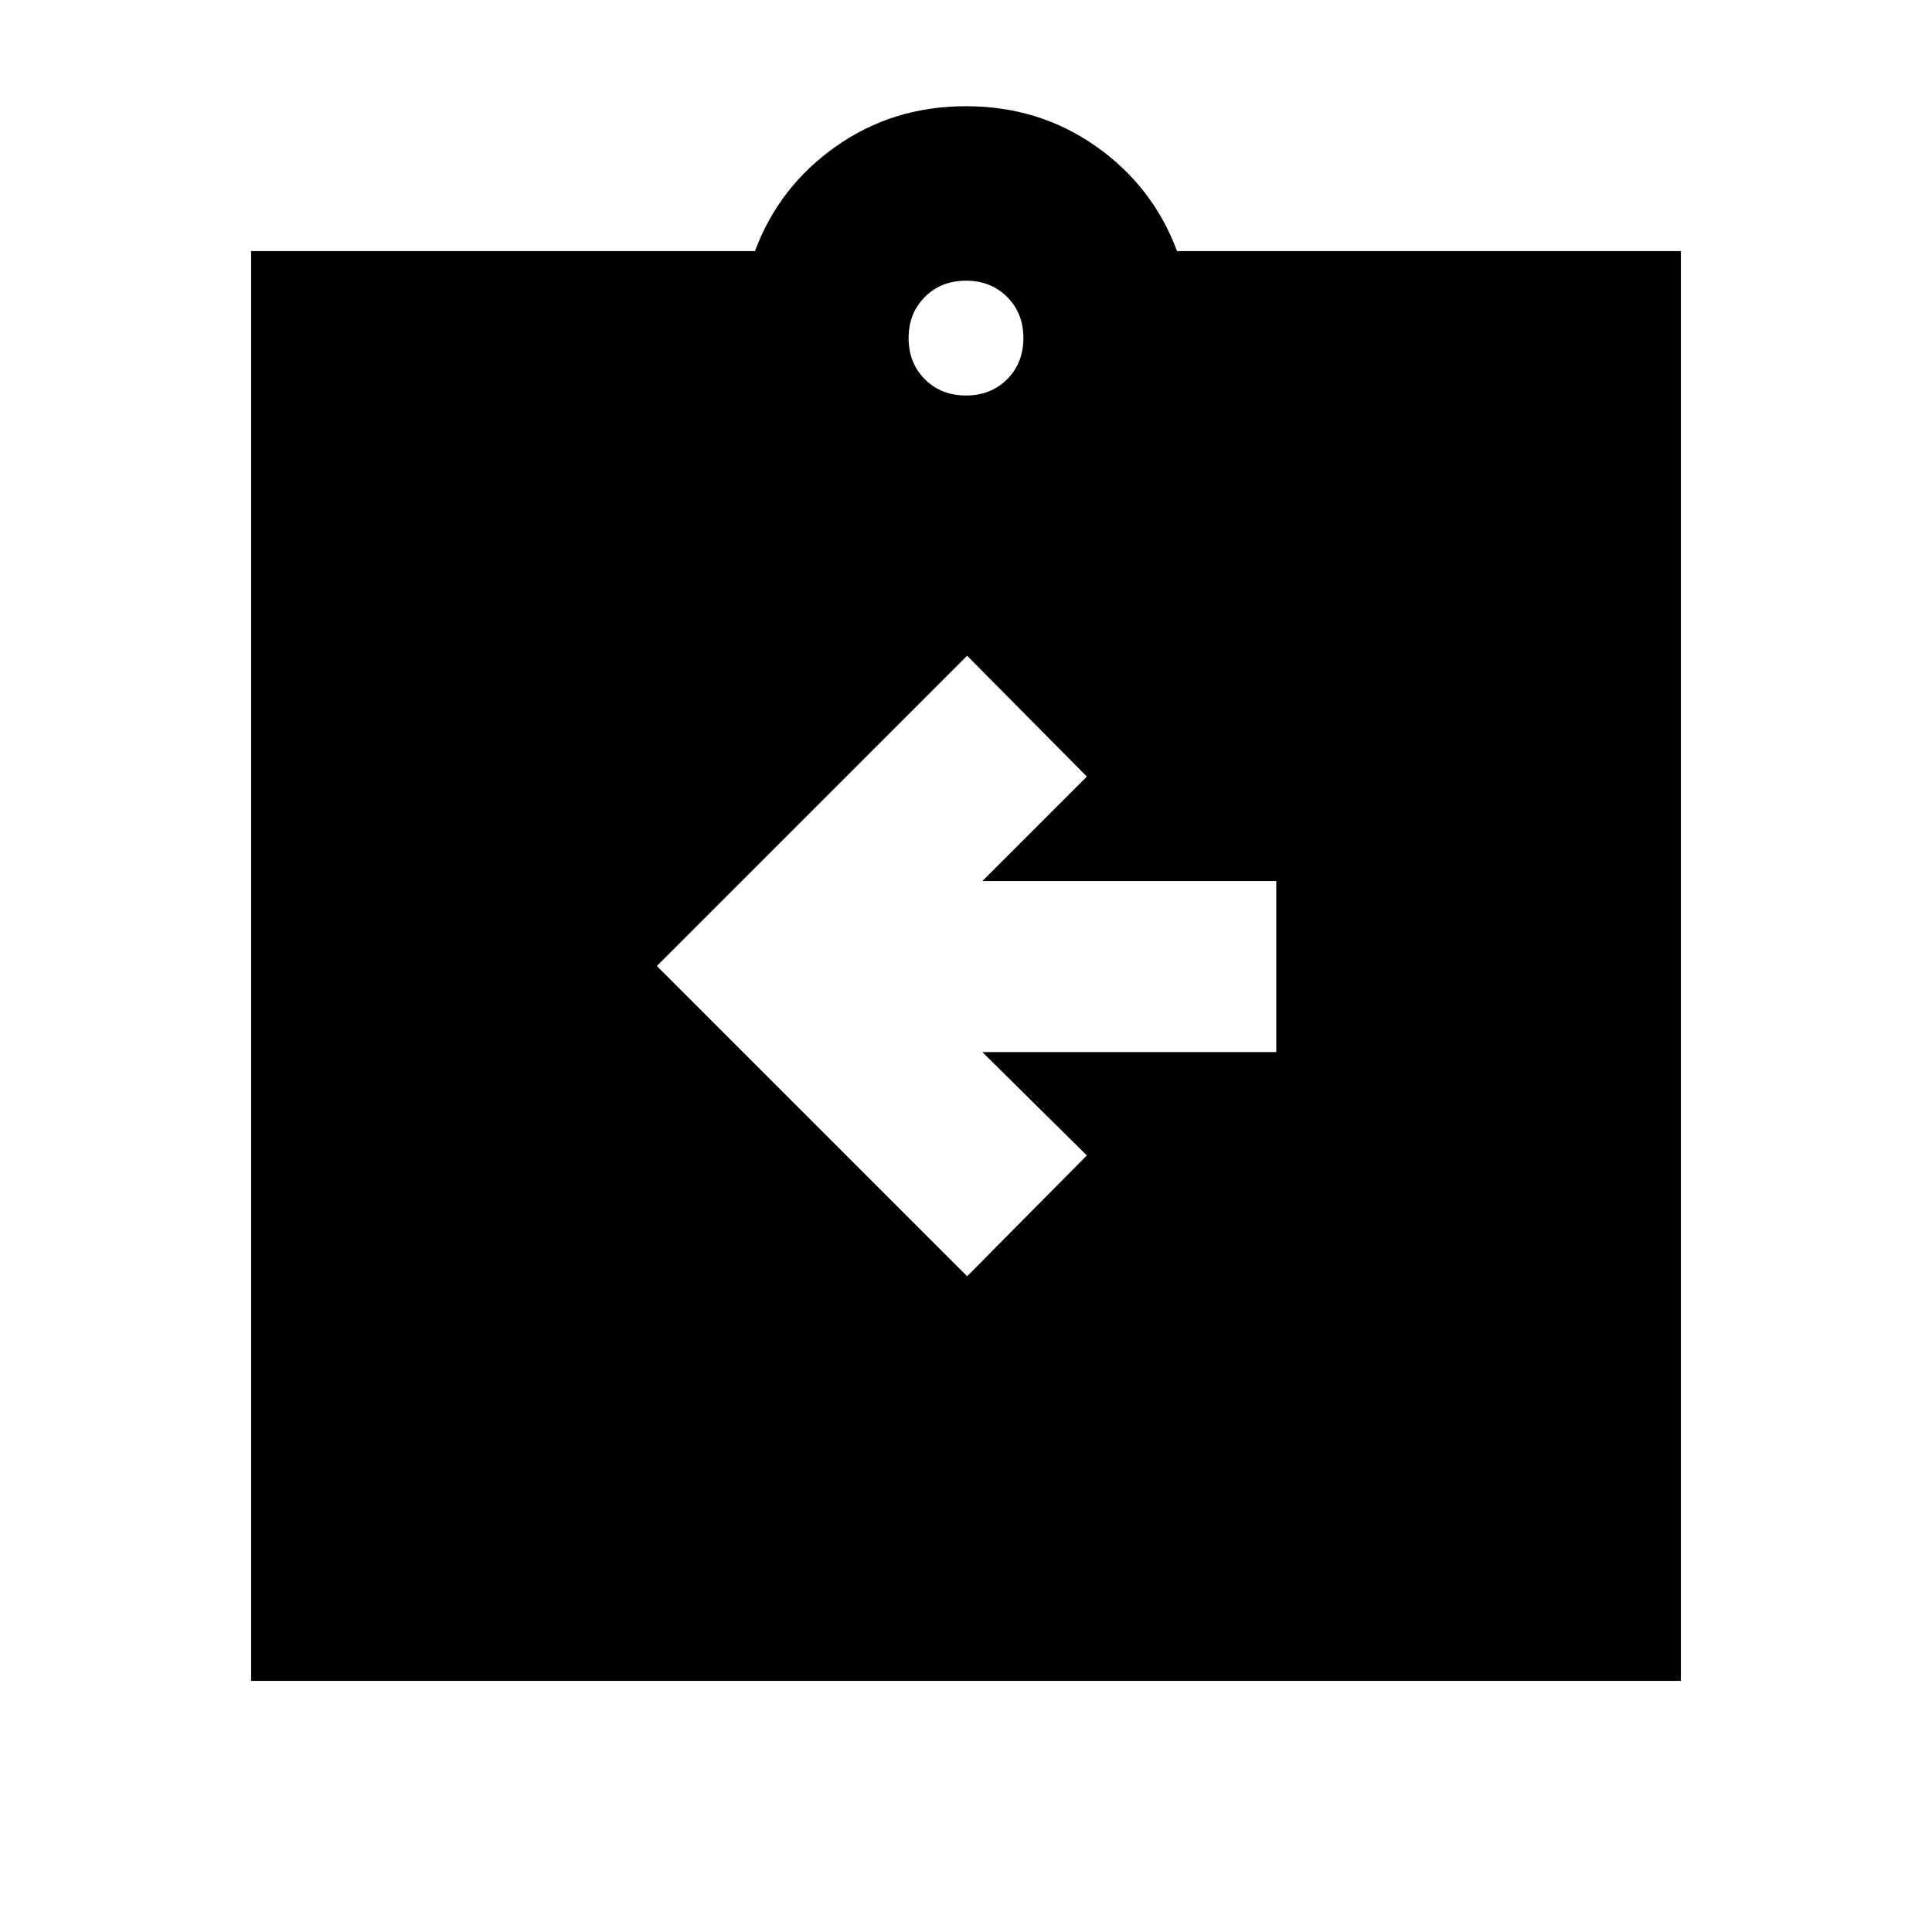 <svg xmlns="http://www.w3.org/2000/svg" height="20" viewBox="0 -960 960 960" width="20"><path d="m480.57-325.83 59.47-60.04-51.91-51.35h146.04v-85H488.13l51.91-51.91-59.47-60.04L326.39-480l154.18 154.17ZM124.78-124.78v-710.44h250.35q11.96-32.13 40.28-52.06 28.33-19.94 64.59-19.94 36.26 0 64.59 19.94 28.32 19.93 40.28 52.06h250.35v710.44H124.78ZM480-763.48q12.36 0 20.44-8.08 8.08-8.08 8.08-20.44 0-12.36-8.08-20.44-8.08-8.08-20.44-8.08-12.36 0-20.44 8.08-8.08 8.08-8.08 20.44 0 12.36 8.08 20.44 8.08 8.08 20.44 8.08Z"/></svg>